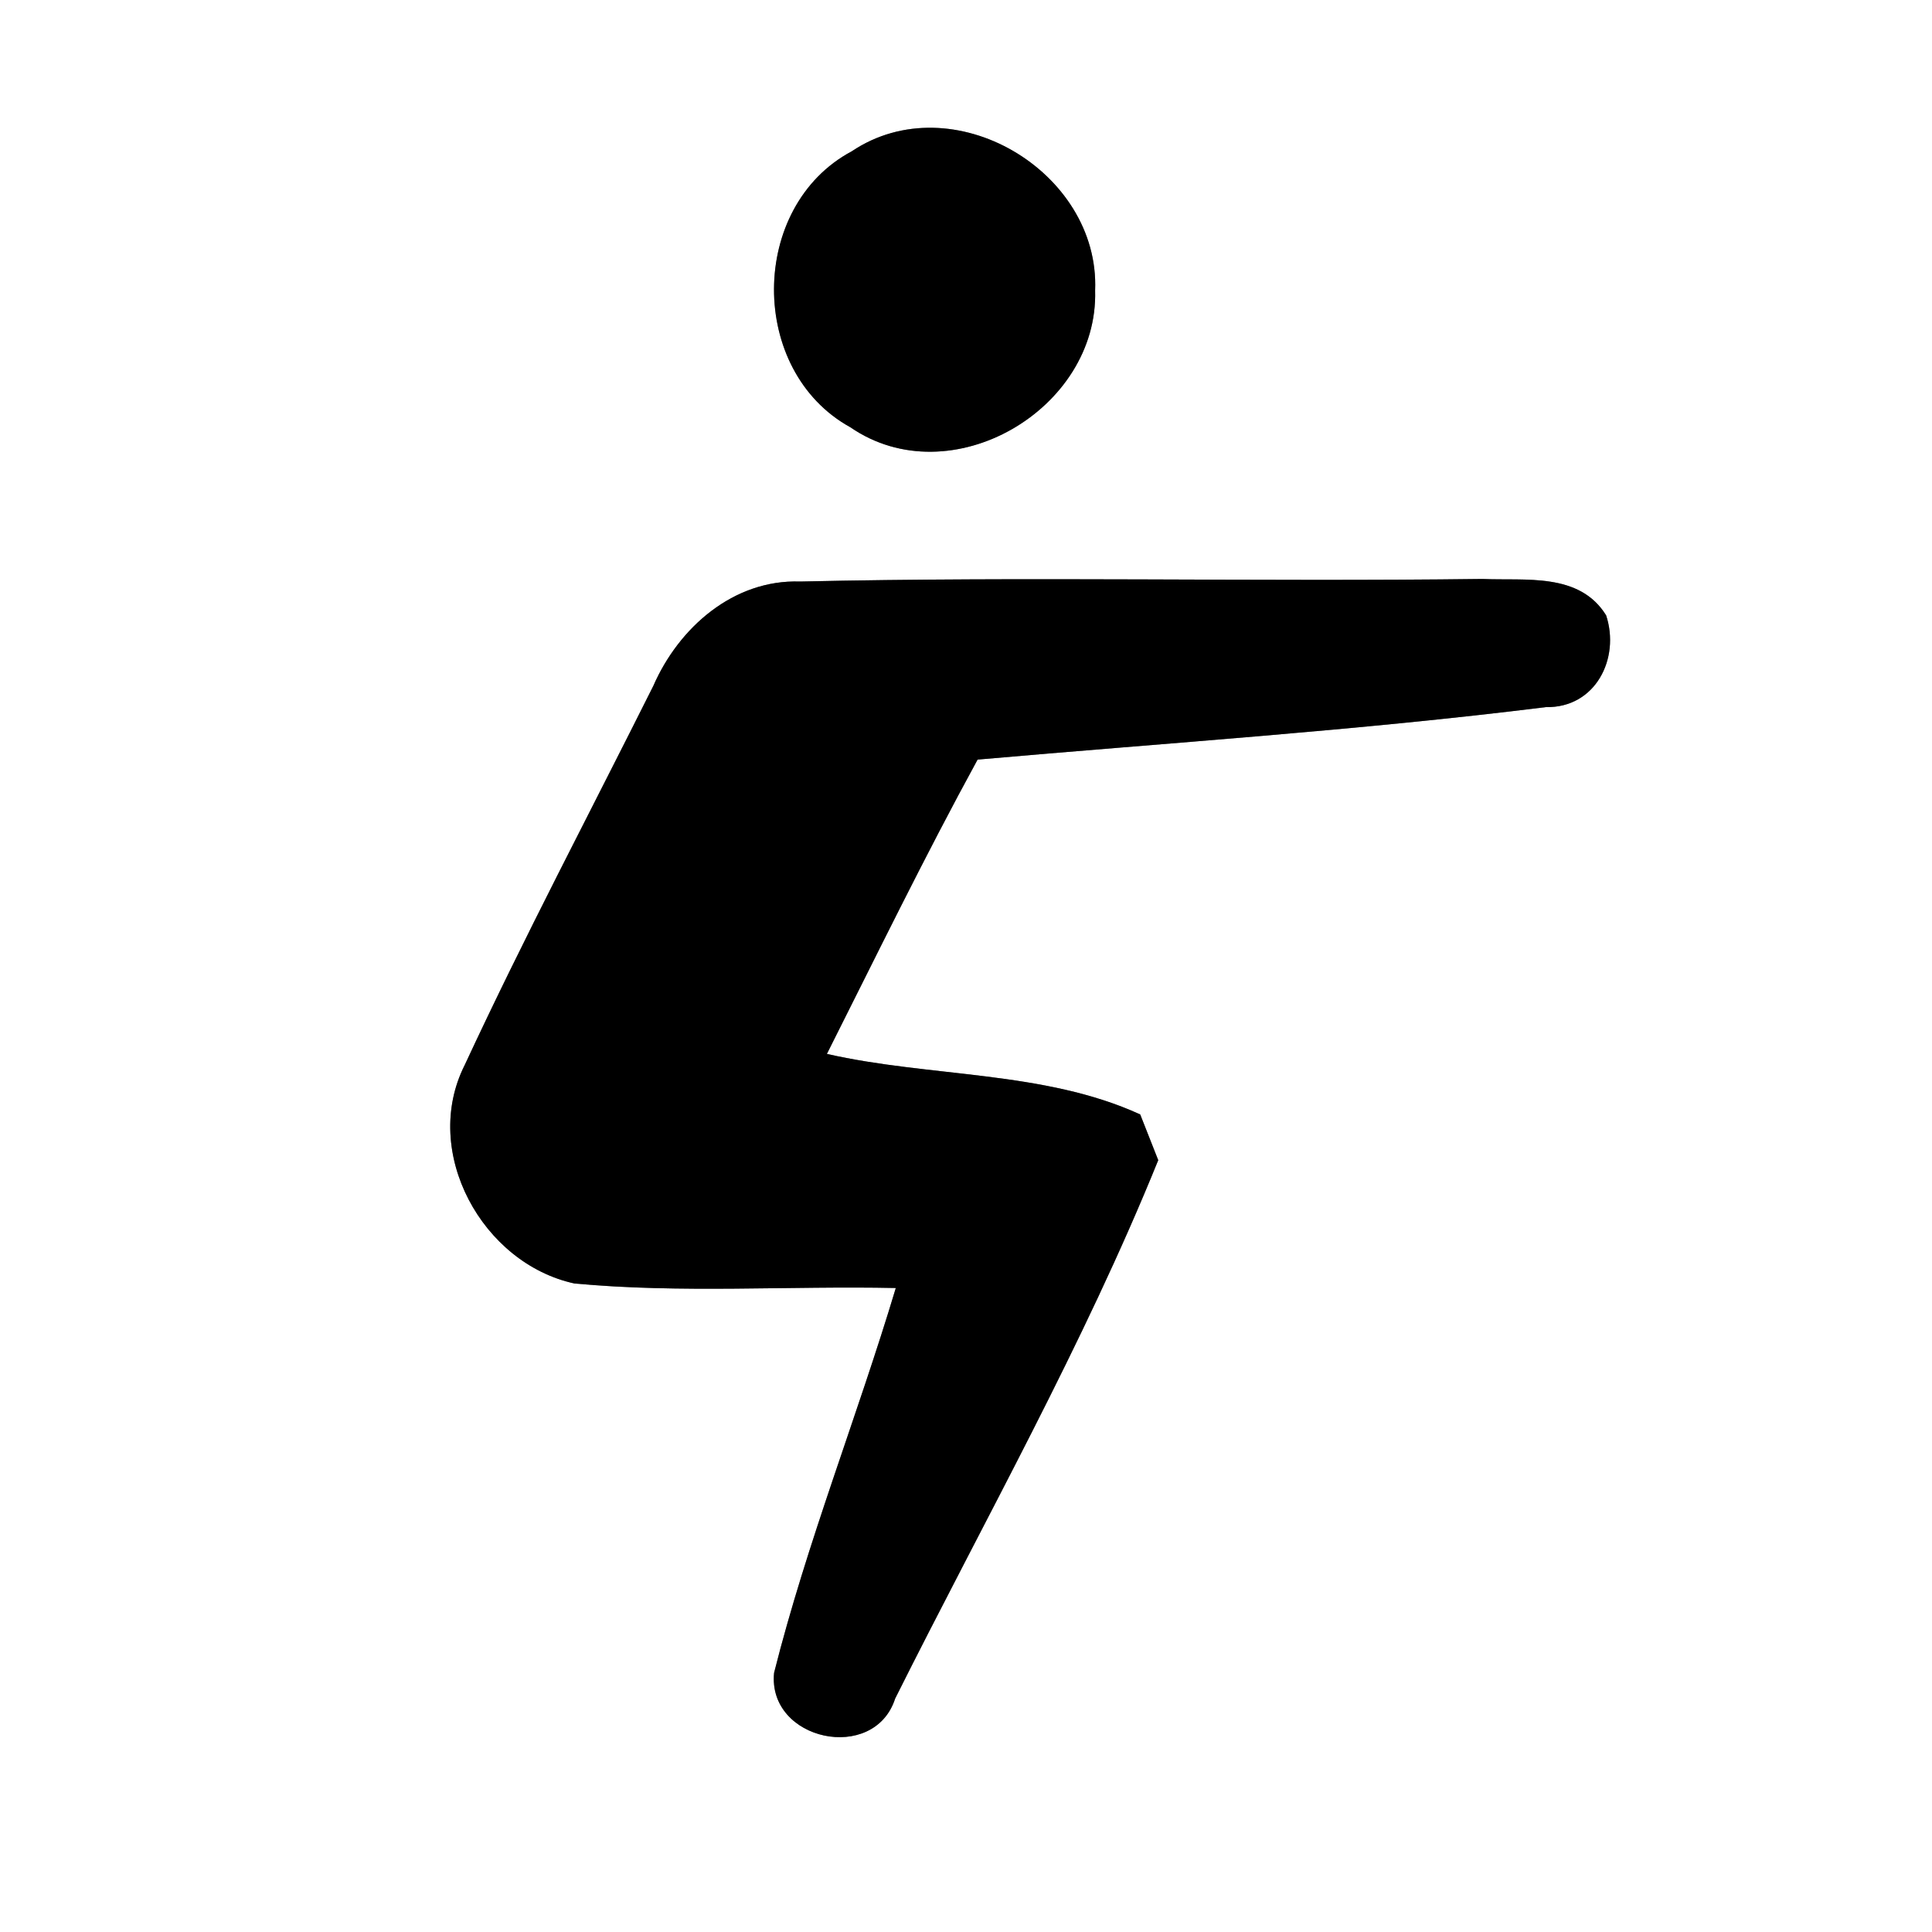<?xml version="1.0" encoding="UTF-8" ?>
<!DOCTYPE svg PUBLIC "-//W3C//DTD SVG 1.1//EN" "http://www.w3.org/Graphics/SVG/1.1/DTD/svg11.dtd">
<svg width="60pt" height="60pt" viewBox="0 0 60 60" version="1.1" xmlns="http://www.w3.org/2000/svg">
<rect x="0" y="0" width="60" height="60" fill="#808080" stroke="none"/>
<g id="#ffffffff">
<path fill="#ffffff" opacity="1.00" d=" M 0.00 0.00 L 60.00 0.00 L 60.00 60.00 L 0.00 60.00 L 0.00 0.00 M 26.45 4.70 C 23.25 6.41 23.23 11.52 26.41 13.27 C 29.52 15.41 34.12 12.72 34.01 9.02 C 34.16 5.32 29.58 2.60 26.45 4.70 M 20.29 21.30 C 18.33 25.22 16.28 29.10 14.43 33.08 C 13.07 35.78 14.98 39.24 17.84 39.86 C 21.16 40.17 24.49 39.93 27.82 40.00 C 26.62 44.00 25.06 47.90 24.04 51.95 C 23.83 54.06 27.15 54.77 27.80 52.75 C 30.57 47.21 33.65 41.76 35.97 36.03 C 35.83 35.67 35.55 34.97 35.41 34.61 C 32.42 33.24 28.88 33.46 25.68 32.73 C 27.22 29.67 28.72 26.59 30.36 23.59 C 36.25 23.07 42.15 22.69 48.01 21.96 C 49.55 21.99 50.32 20.45 49.88 19.11 C 49.05 17.77 47.38 18.04 46.04 17.98 C 38.98 18.07 31.91 17.90 24.85 18.06 C 22.78 17.99 21.08 19.49 20.29 21.30 Z" />
</g>
<g id="#000000ff">
<path fill="#000000" opacity="1.00" d=" M 26.45 4.70 C 29.58 2.60 34.16 5.32 34.01 9.02 C 34.12 12.72 29.52 15.41 26.41 13.27 C 23.23 11.52 23.25 6.41 26.45 4.70 Z" />
<path fill="#000000" opacity="1.00" d=" M 20.29 21.30 C 21.08 19.49 22.78 17.99 24.85 18.06 C 31.91 17.90 38.98 18.07 46.04 17.98 C 47.38 18.04 49.05 17.77 49.88 19.11 C 50.32 20.45 49.55 21.99 48.01 21.96 C 42.15 22.69 36.25 23.07 30.36 23.59 C 28.72 26.59 27.22 29.67 25.68 32.73 C 28.88 33.46 32.42 33.24 35.41 34.61 C 35.55 34.97 35.83 35.67 35.97 36.03 C 33.65 41.76 30.57 47.21 27.80 52.75 C 27.15 54.77 23.83 54.06 24.04 51.95 C 25.06 47.90 26.62 44.00 27.82 40.00 C 24.49 39.93 21.16 40.17 17.84 39.86 C 14.98 39.24 13.07 35.78 14.43 33.08 C 16.28 29.10 18.33 25.22 20.29 21.30 Z" />
</g>
</svg>
